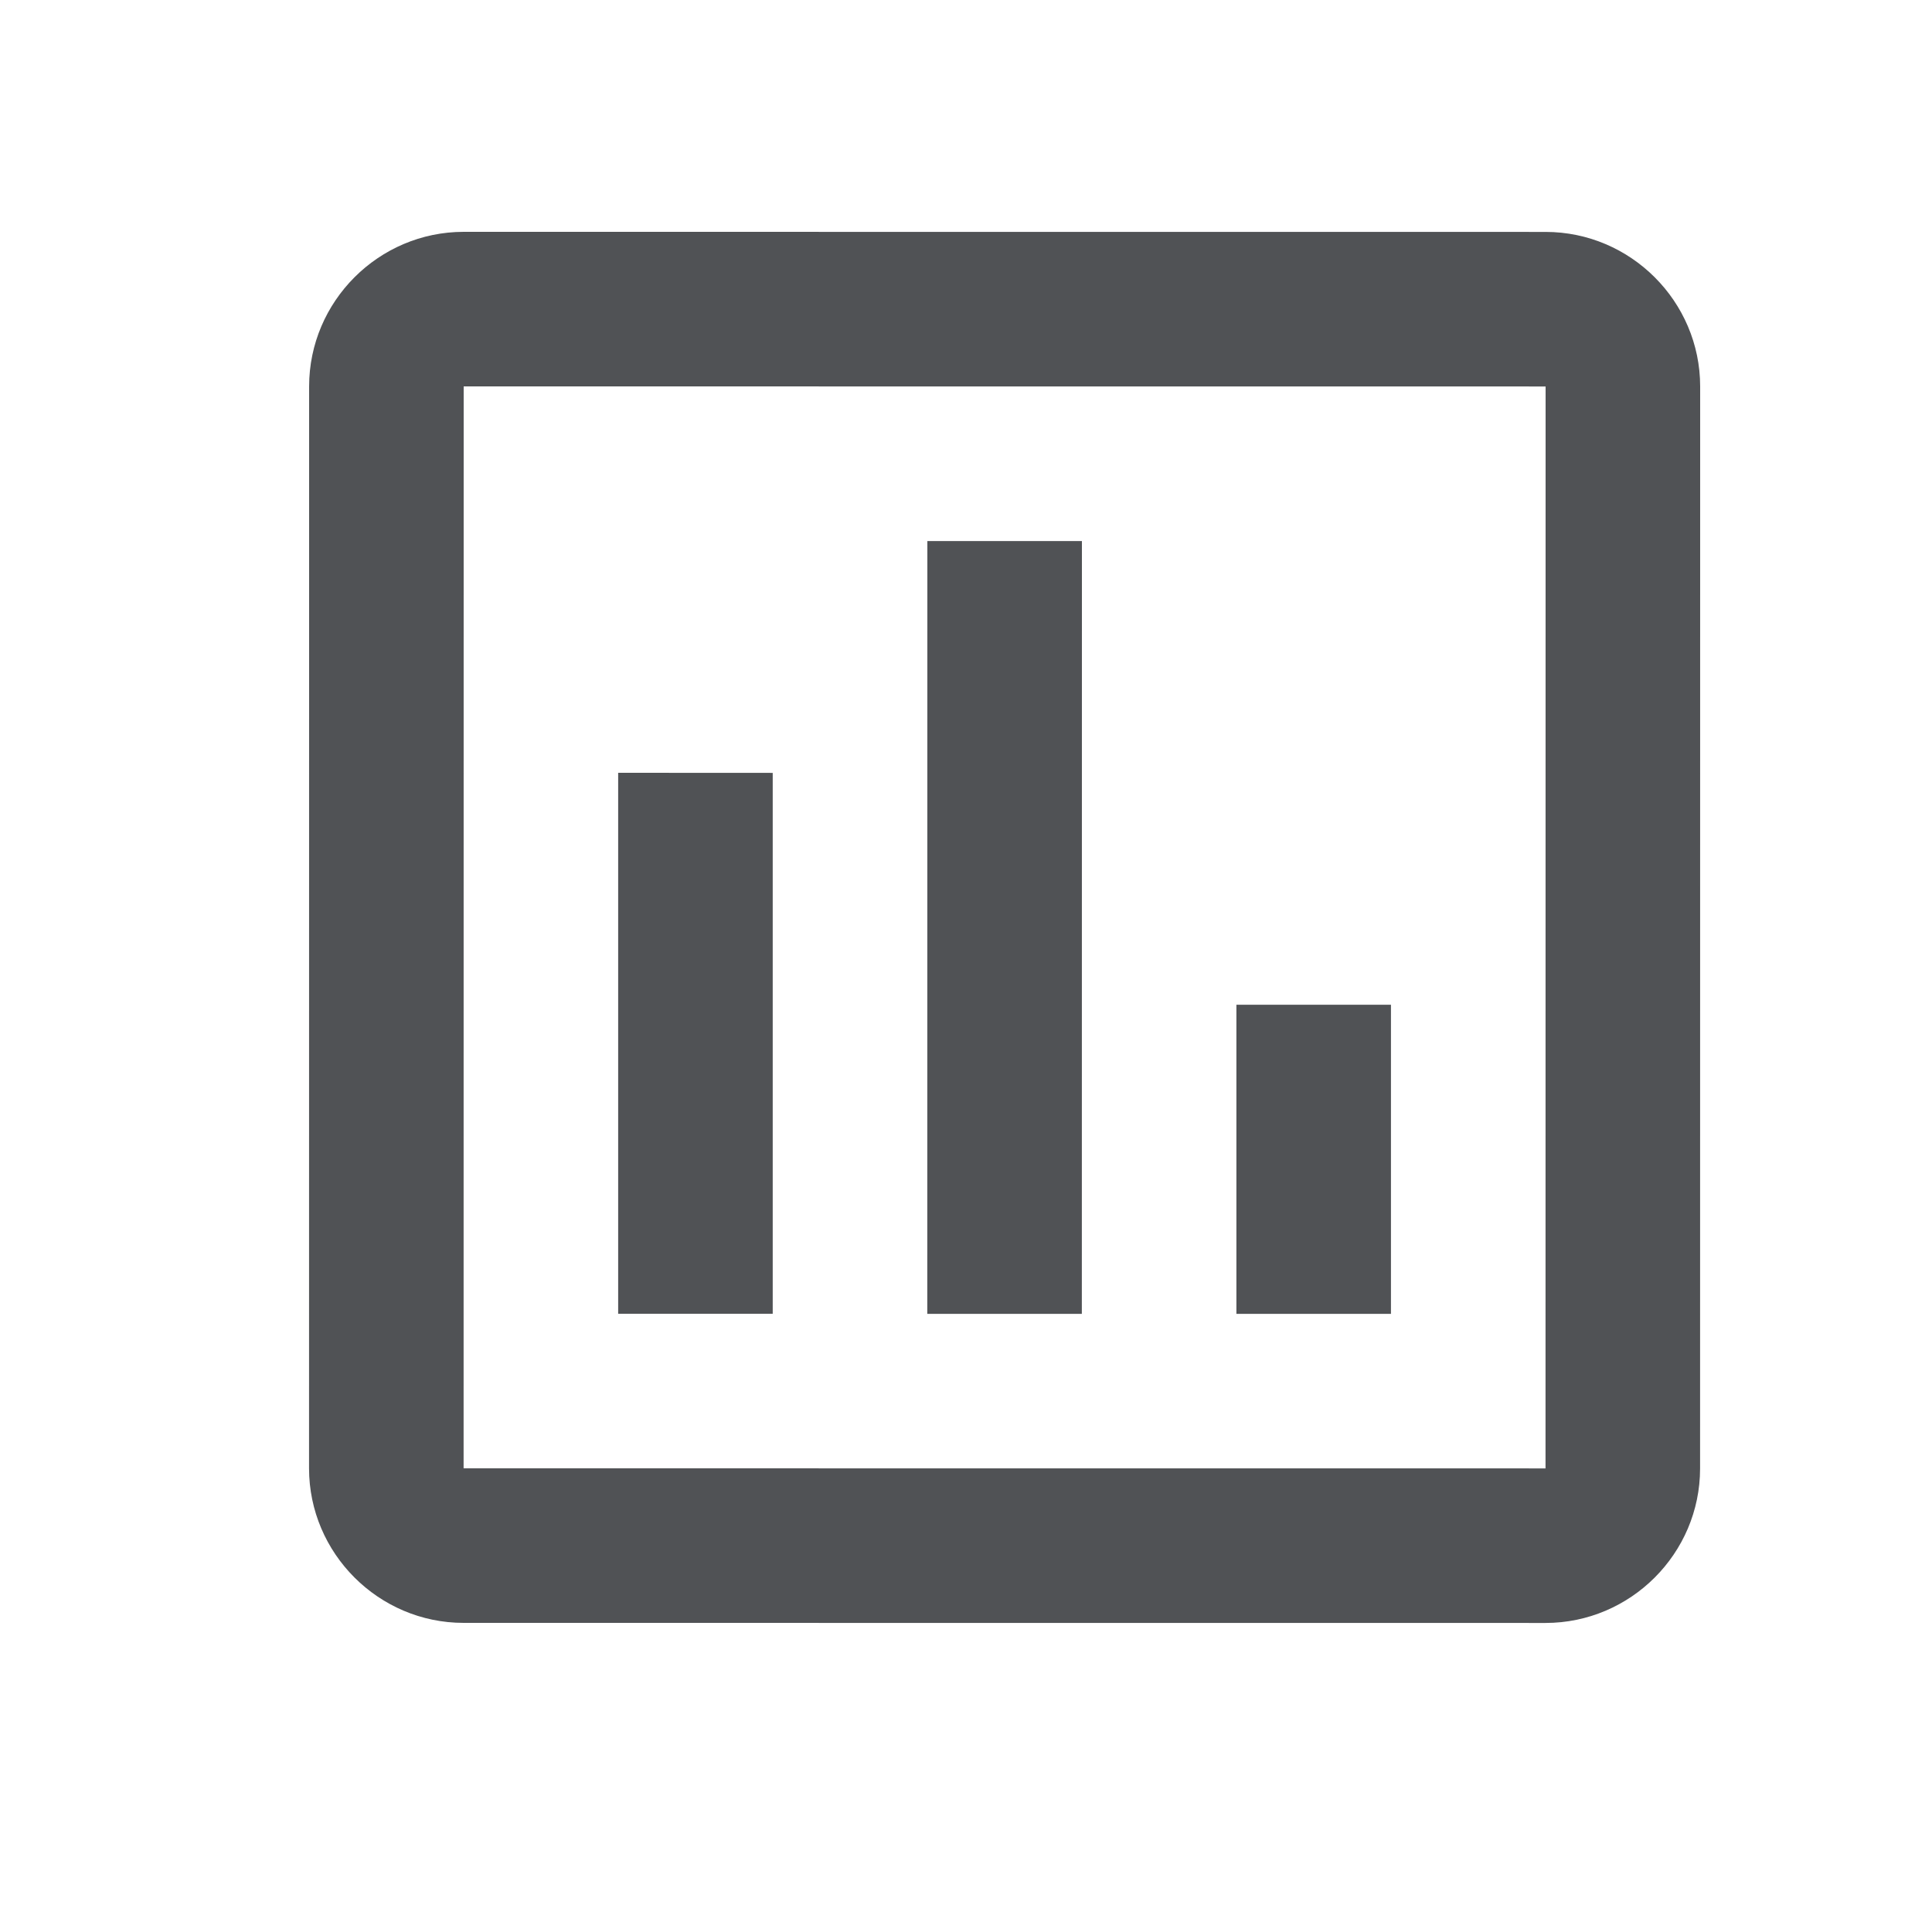 <svg width="25" height="25" viewBox="0 0 25 25" fill="none" xmlns="http://www.w3.org/2000/svg">
<path fill-rule="evenodd" clip-rule="evenodd" d="M20 3.001L6 3C4.9 3 4 3.9 4 5L3.999 19C3.999 20.1 4.899 21 5.999 21L19.998 21.001C21.099 21.001 21.999 20.102 21.999 19.002L22 5.001C22 3.901 21.1 3.001 20 3.001ZM19.999 19.001L5.999 19L6 5L20 5.001L19.999 19.001ZM9.999 10.001L7.999 10L7.999 17L9.999 17L9.999 10.001ZM12 7.001L14 7.001L13.999 17.001L11.999 17.001L12 7.001ZM17.999 13.001L15.999 13.001L15.999 17.001L17.999 17.001L17.999 13.001Z" fill="#505255"/>
</svg>
